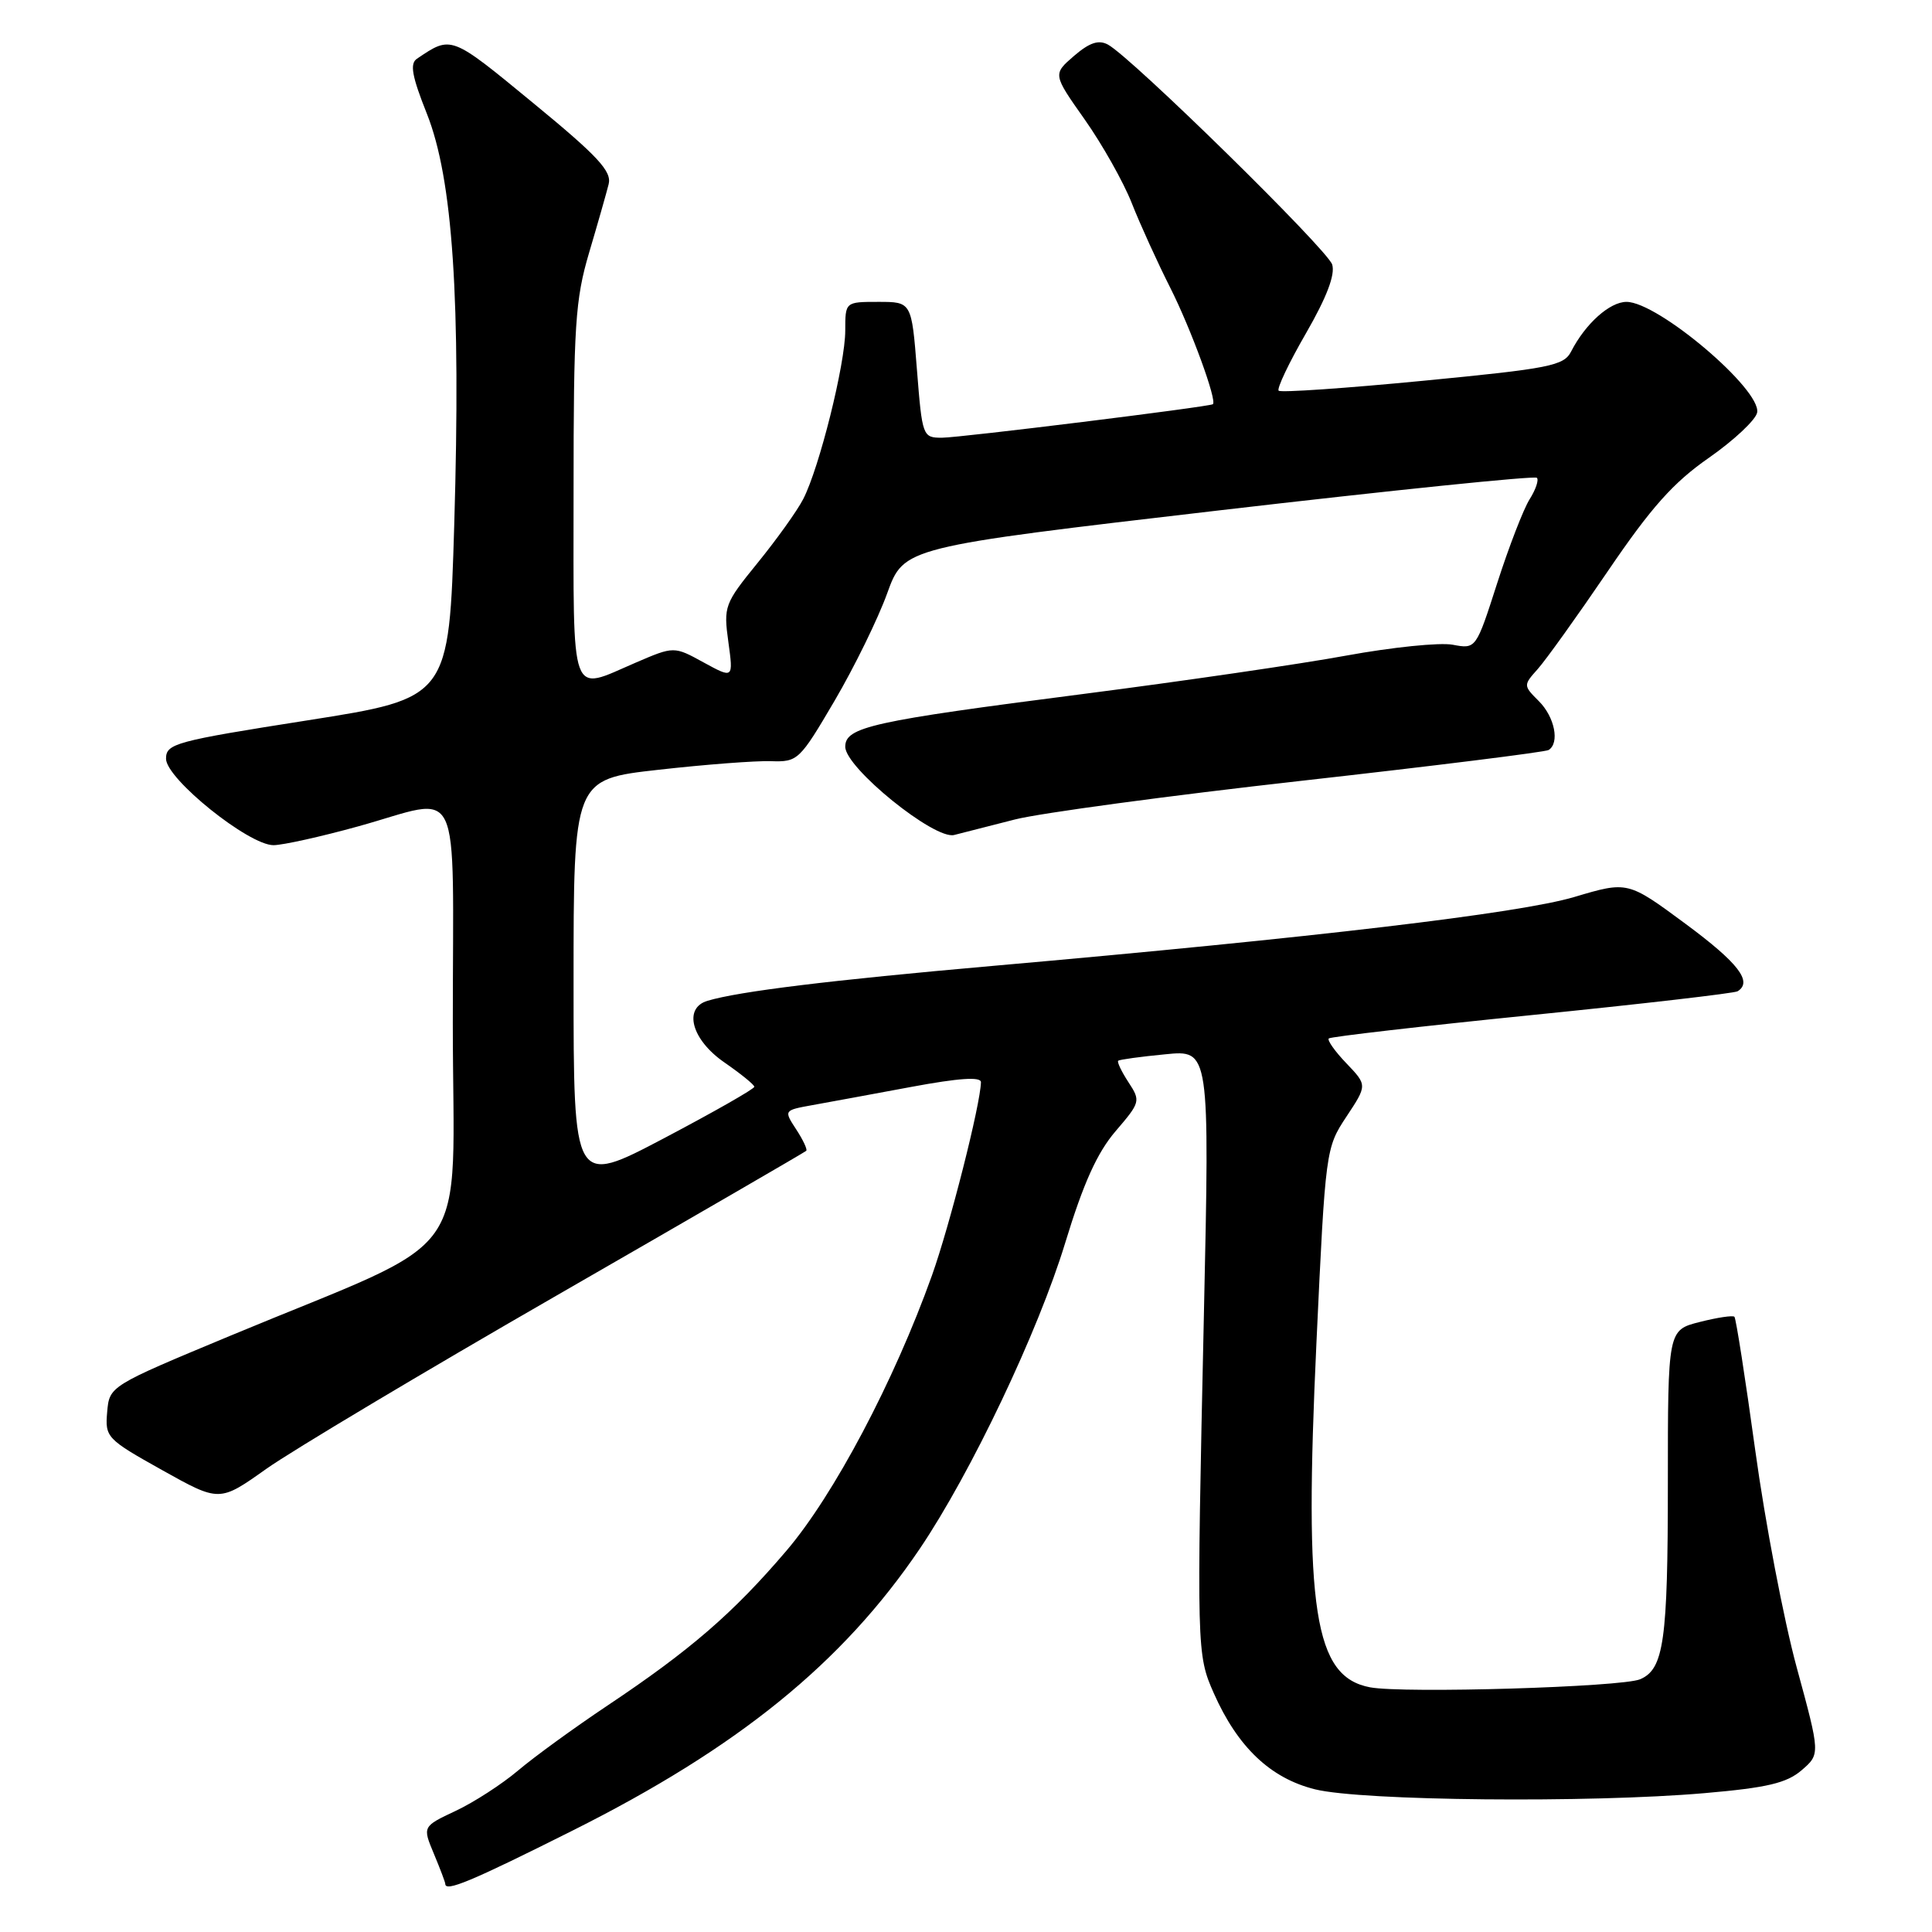 <?xml version="1.0" encoding="UTF-8" standalone="no"?>
<!DOCTYPE svg PUBLIC "-//W3C//DTD SVG 1.1//EN" "http://www.w3.org/Graphics/SVG/1.1/DTD/svg11.dtd" >
<svg xmlns="http://www.w3.org/2000/svg" xmlns:xlink="http://www.w3.org/1999/xlink" version="1.1" viewBox="0 0 256 256">
 <g >
 <path fill="currentColor"
d=" M 75.85 242.57 C 97.80 231.58 111.64 220.35 121.88 205.21 C 128.66 195.18 137.58 176.42 141.15 164.67 C 143.55 156.80 145.37 152.75 147.82 149.89 C 151.11 146.05 151.16 145.89 149.52 143.39 C 148.60 141.98 147.99 140.70 148.17 140.55 C 148.35 140.40 151.15 140.01 154.40 139.70 C 160.29 139.11 160.29 139.11 159.52 174.31 C 158.55 218.64 158.57 219.23 160.83 224.35 C 164.00 231.51 168.35 235.64 174.27 237.10 C 180.50 238.63 210.66 238.92 225.87 237.60 C 234.17 236.88 236.73 236.27 238.72 234.57 C 241.20 232.43 241.20 232.43 238.08 220.97 C 236.36 214.66 233.89 201.71 232.58 192.18 C 231.27 182.66 230.03 174.70 229.82 174.48 C 229.61 174.27 227.54 174.58 225.22 175.17 C 221.00 176.24 221.00 176.24 221.00 196.56 C 221.00 217.45 220.47 221.16 217.33 222.51 C 214.88 223.55 186.02 224.41 181.55 223.58 C 174.13 222.18 172.77 213.42 174.44 177.81 C 175.63 152.36 175.67 152.10 178.41 147.96 C 181.17 143.79 181.17 143.79 178.41 140.90 C 176.89 139.32 175.84 137.83 176.07 137.60 C 176.31 137.37 188.42 135.97 202.99 134.50 C 217.56 133.03 229.82 131.61 230.24 131.35 C 232.27 130.09 230.34 127.59 223.34 122.41 C 215.68 116.75 215.68 116.75 208.59 118.86 C 201.31 121.02 174.20 124.23 131.50 127.99 C 110.05 129.88 97.93 131.36 93.75 132.61 C 90.50 133.58 91.64 137.77 95.96 140.76 C 98.14 142.27 99.94 143.72 99.95 144.00 C 99.97 144.28 94.59 147.34 87.99 150.82 C 76.00 157.13 76.00 157.13 76.00 130.20 C 76.00 103.26 76.00 103.26 87.25 102.00 C 93.44 101.30 100.15 100.79 102.16 100.86 C 105.72 100.98 105.95 100.75 110.59 92.85 C 113.21 88.38 116.35 81.97 117.56 78.61 C 119.77 72.50 119.77 72.50 161.45 67.64 C 184.37 64.97 203.35 63.02 203.64 63.31 C 203.93 63.59 203.49 64.88 202.68 66.16 C 201.87 67.45 199.94 72.44 198.39 77.26 C 195.58 86.01 195.58 86.01 192.49 85.43 C 190.78 85.11 184.46 85.76 178.44 86.86 C 172.43 87.97 156.70 90.26 143.50 91.96 C 115.48 95.56 112.00 96.33 112.00 98.95 C 112.00 101.73 123.82 111.30 126.43 110.64 C 127.57 110.35 131.20 109.42 134.50 108.58 C 137.80 107.74 154.88 105.43 172.45 103.46 C 190.02 101.49 204.76 99.65 205.20 99.38 C 206.69 98.45 206.01 95.01 203.91 92.91 C 201.84 90.84 201.84 90.80 203.75 88.66 C 204.82 87.47 209.00 81.63 213.04 75.69 C 218.79 67.23 221.71 63.95 226.44 60.66 C 229.76 58.34 232.64 55.64 232.83 54.67 C 233.41 51.63 219.70 40.00 215.52 40.00 C 213.30 40.00 210.08 42.88 208.18 46.58 C 207.21 48.47 205.37 48.83 188.52 50.46 C 178.29 51.45 169.70 52.04 169.43 51.77 C 169.16 51.50 170.79 48.07 173.05 44.16 C 175.80 39.39 176.94 36.39 176.52 35.05 C 175.88 33.05 149.95 7.61 146.81 5.91 C 145.57 5.24 144.37 5.64 142.31 7.41 C 139.50 9.84 139.50 9.84 143.74 15.85 C 146.07 19.16 148.88 24.15 149.97 26.93 C 151.07 29.72 153.37 34.77 155.08 38.16 C 157.81 43.57 161.31 53.14 160.71 53.56 C 160.21 53.91 127.18 58.00 124.82 58.00 C 122.26 58.00 122.20 57.85 121.50 49.00 C 120.79 40.00 120.79 40.00 116.39 40.00 C 112.00 40.00 112.00 40.00 112.00 43.81 C 112.00 48.23 108.56 62.01 106.43 66.13 C 105.63 67.69 102.91 71.48 100.40 74.57 C 96.00 79.98 95.86 80.34 96.51 85.05 C 97.18 89.93 97.18 89.93 93.24 87.78 C 89.31 85.62 89.31 85.62 84.22 87.81 C 75.41 91.60 76.00 93.23 76.00 65.23 C 76.00 43.13 76.22 39.70 78.06 33.48 C 79.20 29.64 80.36 25.56 80.65 24.40 C 81.08 22.69 79.21 20.68 70.60 13.61 C 59.69 4.63 59.83 4.69 55.25 7.78 C 54.28 8.43 54.58 10.09 56.56 15.06 C 60.01 23.73 61.07 39.73 60.19 69.50 C 59.50 92.50 59.50 92.50 40.75 95.45 C 23.17 98.21 22.00 98.53 22.00 100.54 C 22.00 103.19 32.97 112.01 36.25 111.99 C 37.49 111.98 42.55 110.86 47.49 109.49 C 61.47 105.62 60.00 102.57 60.00 135.56 C 60.00 168.12 63.44 163.29 30.50 177.00 C 14.50 183.66 14.50 183.66 14.20 187.11 C 13.91 190.45 14.14 190.69 21.49 194.80 C 29.08 199.04 29.08 199.04 35.29 194.63 C 38.71 192.21 56.12 181.81 74.00 171.52 C 91.88 161.23 106.65 152.67 106.83 152.49 C 107.01 152.32 106.41 151.04 105.50 149.65 C 103.85 147.12 103.85 147.12 107.67 146.43 C 109.78 146.05 115.66 144.97 120.75 144.02 C 127.09 142.84 129.99 142.65 129.98 143.40 C 129.92 146.35 125.86 162.35 123.49 169.00 C 118.48 183.01 110.48 198.14 104.18 205.51 C 97.15 213.75 91.46 218.67 80.50 225.99 C 76.10 228.93 70.76 232.81 68.64 234.61 C 66.51 236.41 62.79 238.82 60.38 239.95 C 55.98 242.02 55.98 242.02 57.49 245.63 C 58.32 247.62 59.00 249.41 59.00 249.62 C 59.00 250.73 62.39 249.32 75.85 242.57 Z "/>
</g>
</svg>